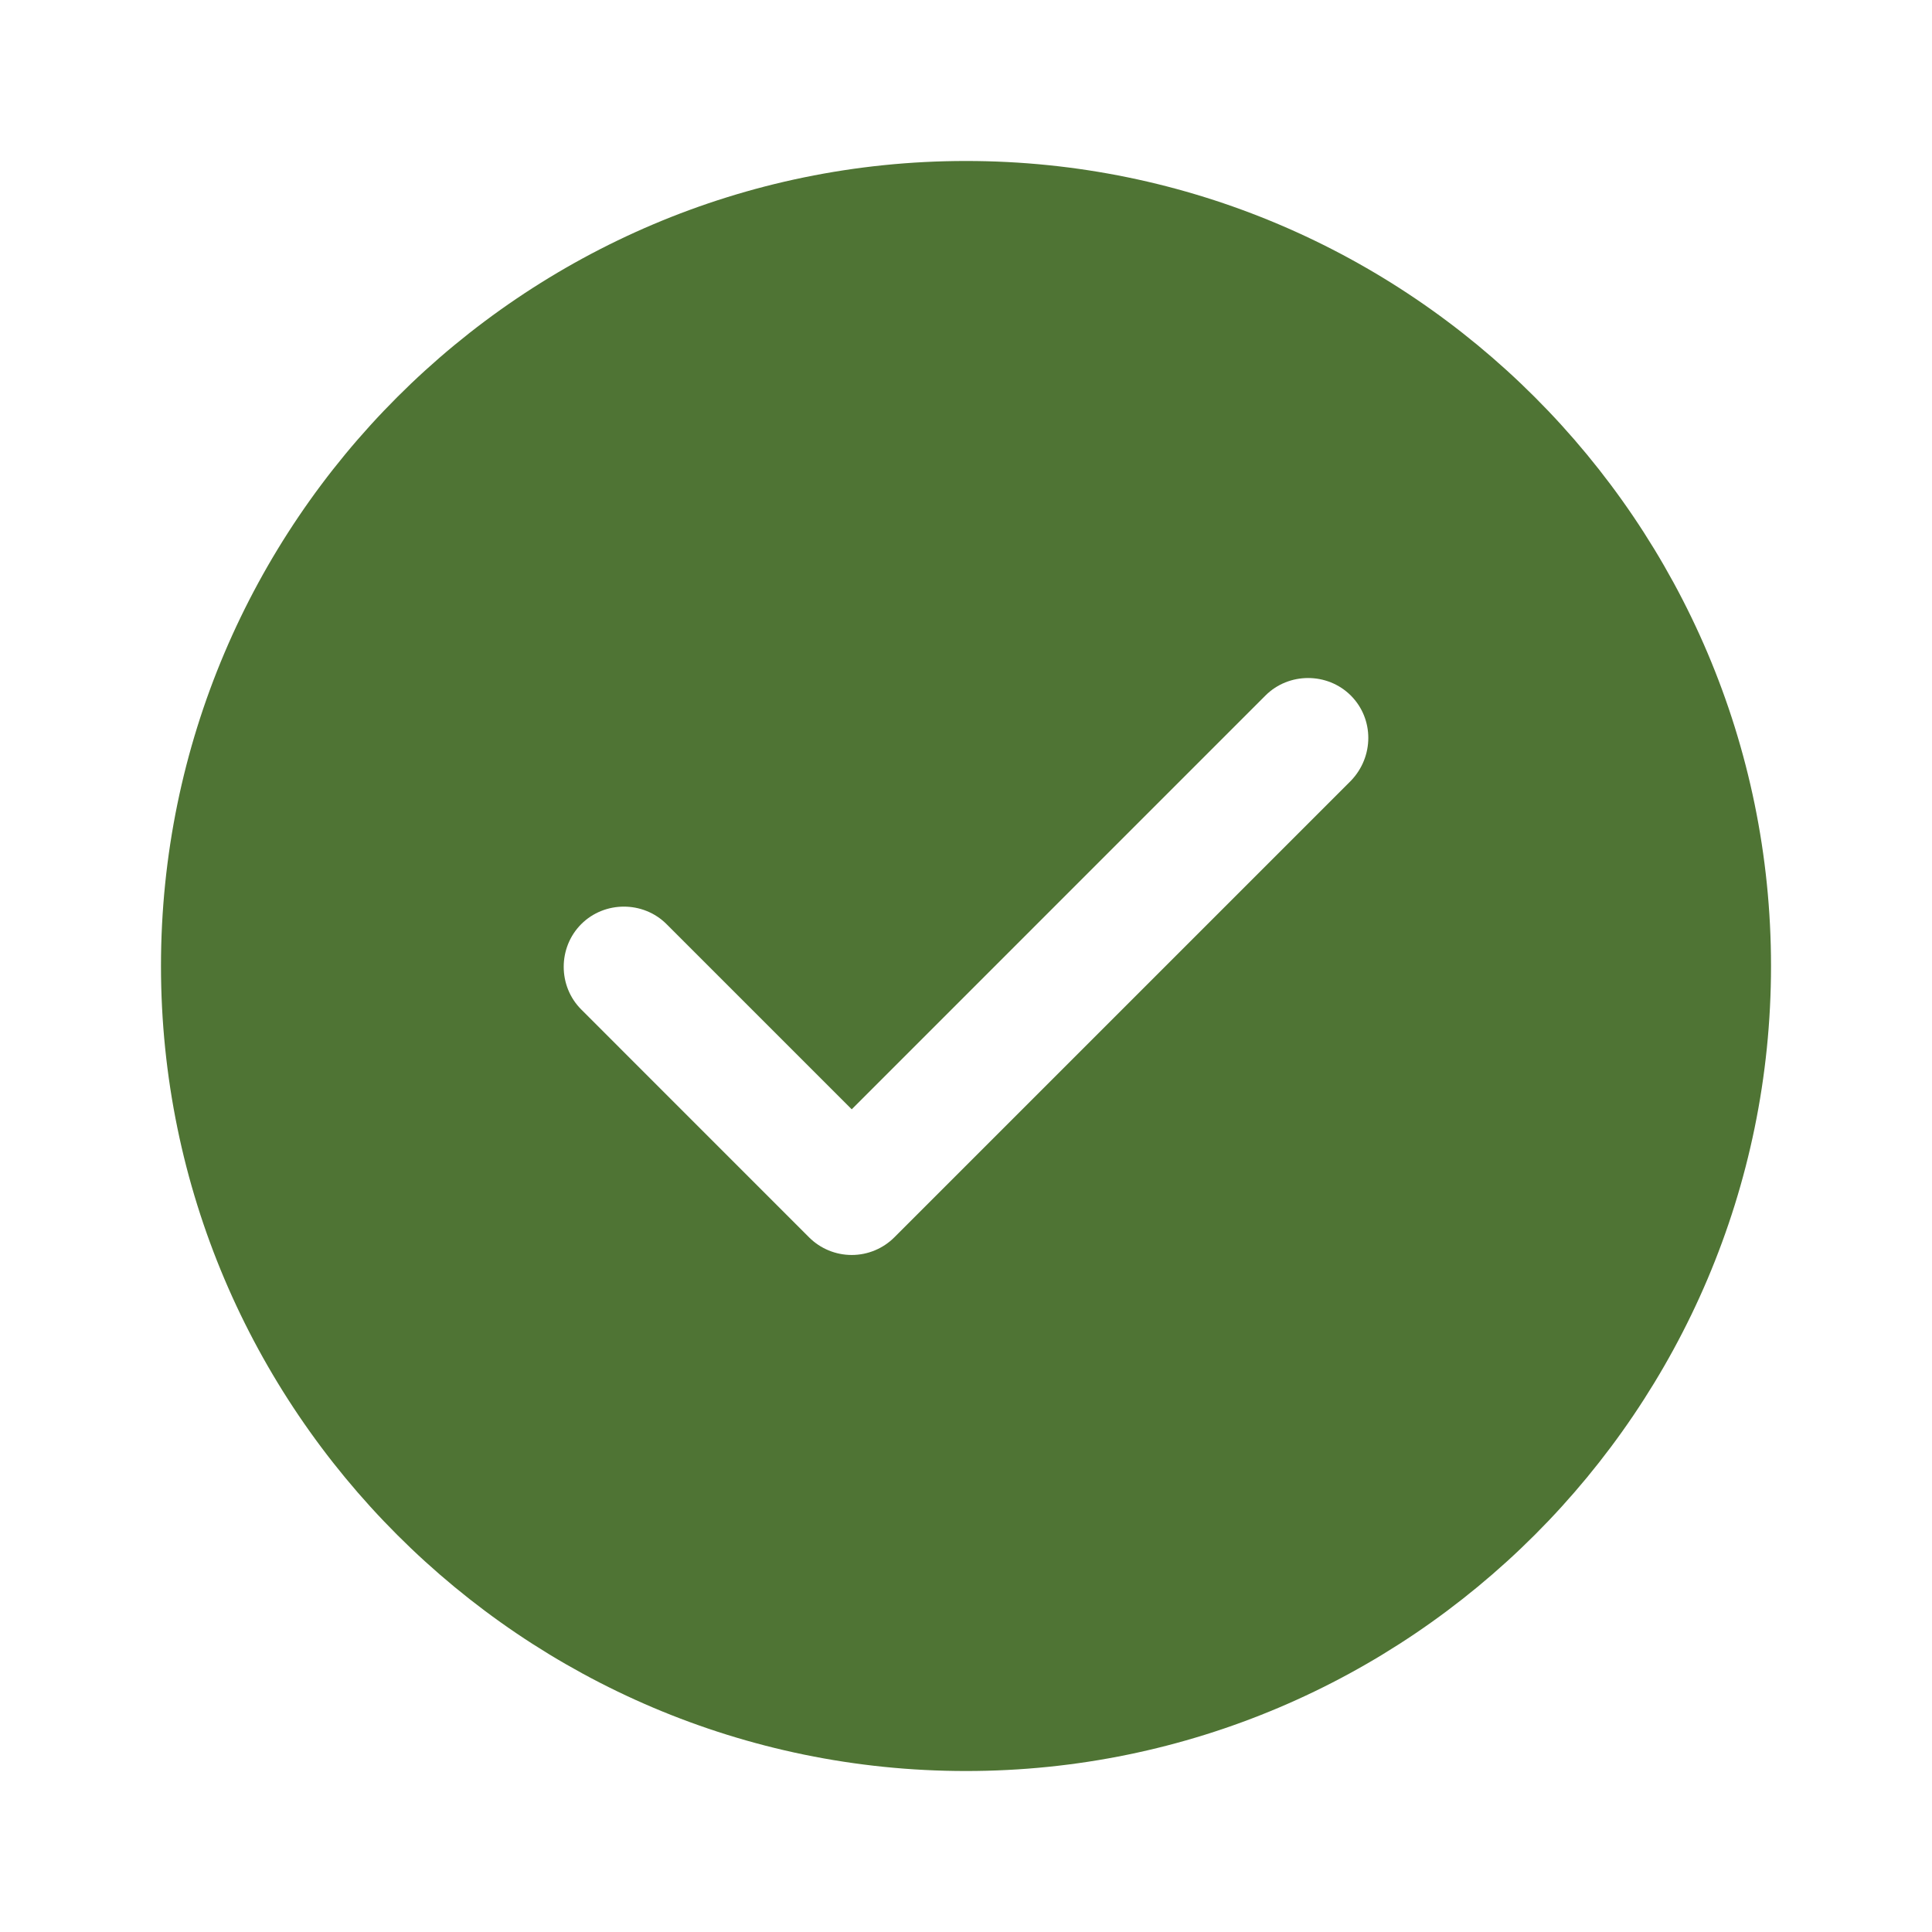 <svg width="40" height="40" viewBox="0 0 40 40" fill="none" xmlns="http://www.w3.org/2000/svg">
<path d="M20 3.333C10.817 3.333 3.333 10.817 3.333 20C3.333 29.183 10.817 36.667 20 36.667C29.183 36.667 36.667 29.183 36.667 20C36.667 10.817 29.183 3.333 20 3.333ZM27.967 16.167L18.517 25.617C18.284 25.85 17.967 25.983 17.634 25.983C17.3 25.983 16.983 25.85 16.75 25.617L12.034 20.9C11.55 20.417 11.55 19.617 12.034 19.133C12.517 18.65 13.317 18.65 13.8 19.133L17.634 22.967L26.2 14.4C26.683 13.917 27.483 13.917 27.967 14.4C28.45 14.883 28.45 15.667 27.967 16.167Z" fill="#4F7434"/>
</svg>
